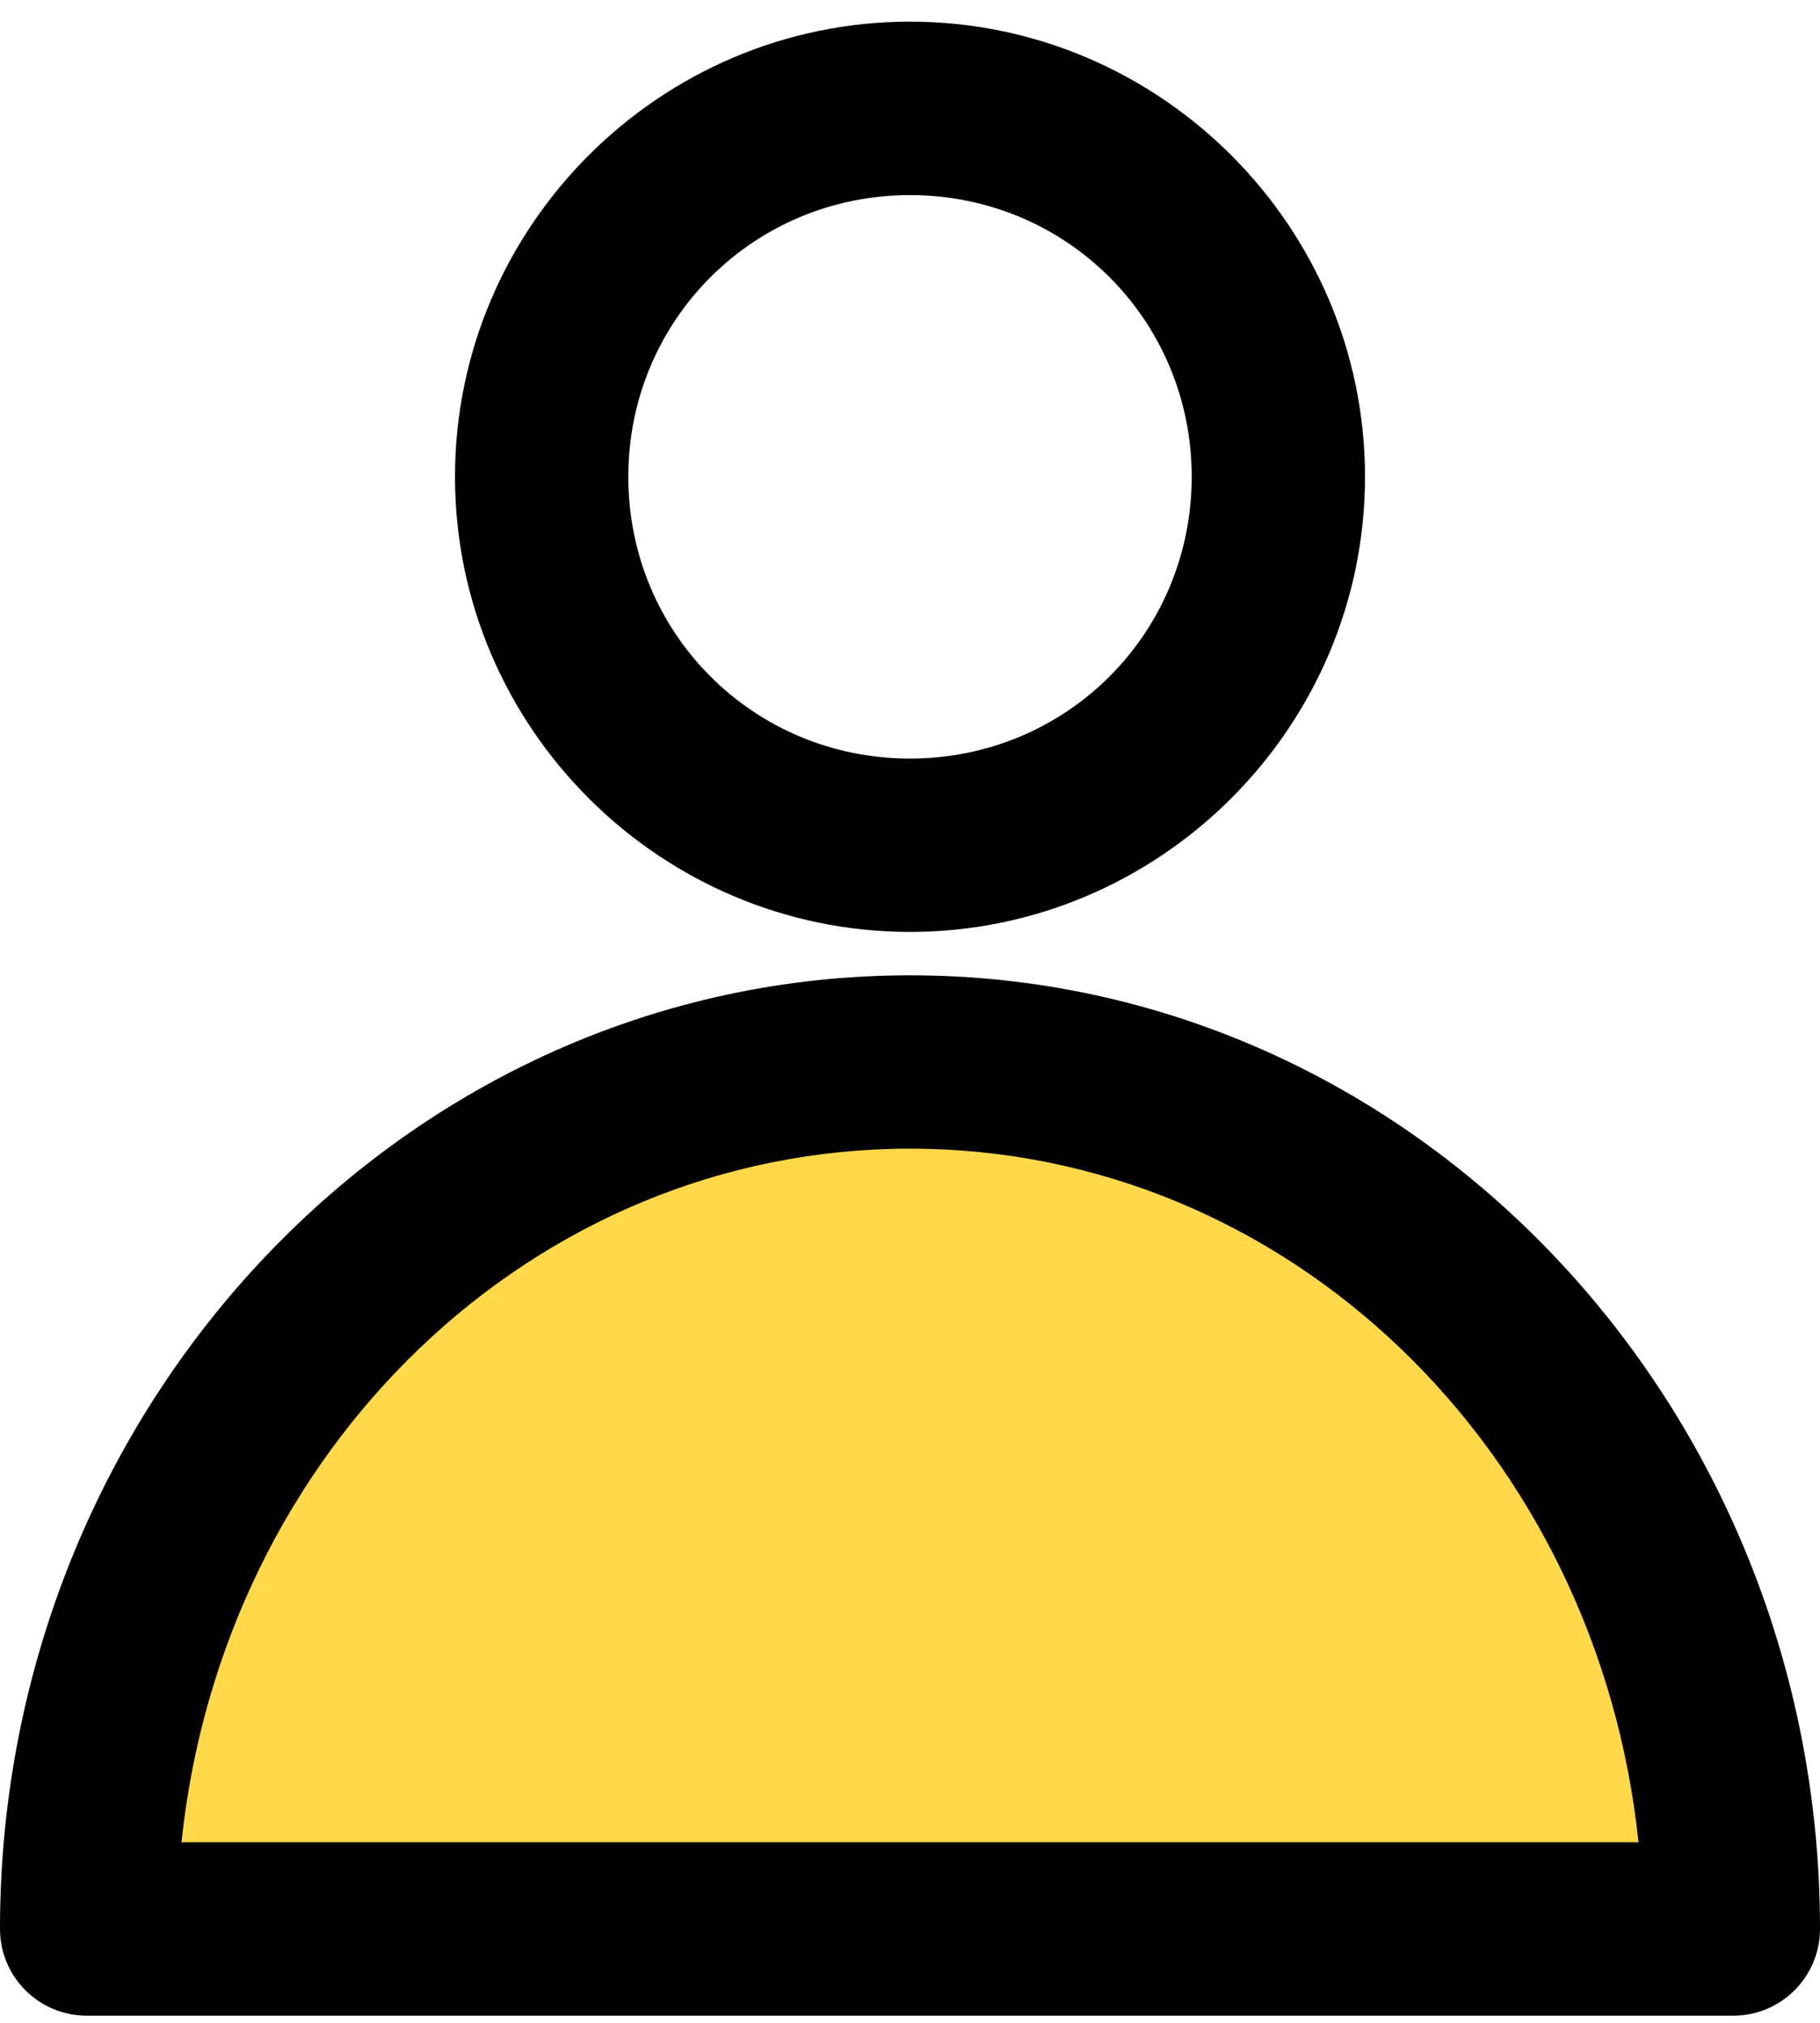 <?xml version="1.0" encoding="UTF-8"?>
<svg width="18px" height="20px" viewBox="0 0 18 20" version="1.1" xmlns="http://www.w3.org/2000/svg" xmlns:xlink="http://www.w3.org/1999/xlink">
    <!-- Generator: Sketch 55.1 (78136) - https://sketchapp.com -->
    <title>noun_User_1779990</title>
    <desc>Created with Sketch.</desc>
    <g id="PC" stroke="none" stroke-width="1" fill="none" fill-rule="evenodd">
        <g id="PC-Copy" transform="translate(-584, -21)">
            <g id="header">
                <g id="list" transform="translate(439, 17)">
                    <g id="li" transform="translate(142, 4)">
                        <g id="noun_User_1779990" transform="translate(3, 0)">
                            <path d="M0.5,18.904 C2.108,14.111 3.719,11.595 5.334,11.357 C7.758,11 10.9,10.064 12.413,11.909 C13.925,13.754 17.069,15.321 17.069,17.66 C17.069,19.22 11.546,19.635 0.5,18.904 Z" id="Path-10" fill="#FFD94A"></path>
                            <path d="M9,0.214 C6.525,0.214 4.5,2.239 4.5,4.714 C4.5,7.189 6.525,9.214 9,9.214 C11.475,9.214 13.5,7.189 13.5,4.714 C13.5,2.239 11.475,0.214 9,0.214 Z M9,1.929 C10.549,1.929 11.786,3.166 11.786,4.714 C11.786,6.263 10.549,7.5 9,7.5 C7.451,7.5 6.214,6.263 6.214,4.714 C6.214,3.166 7.451,1.929 9,1.929 Z M9,9.643 C4.015,9.643 0,13.897 0,19.071 C0,19.545 0.384,19.929 0.857,19.929 L17.143,19.929 C17.616,19.929 18,19.545 18,19.071 C18,13.897 13.985,9.643 9,9.643 L9,9.643 Z M9,11.357 C12.735,11.357 15.799,14.336 16.205,18.214 L1.795,18.214 C2.201,14.336 5.265,11.357 9,11.357 L9,11.357 Z" id="Shape" fill="#000000" fill-rule="nonzero"></path>
                        </g>
                    </g>
                </g>
            </g>
        </g>
    </g>
</svg>